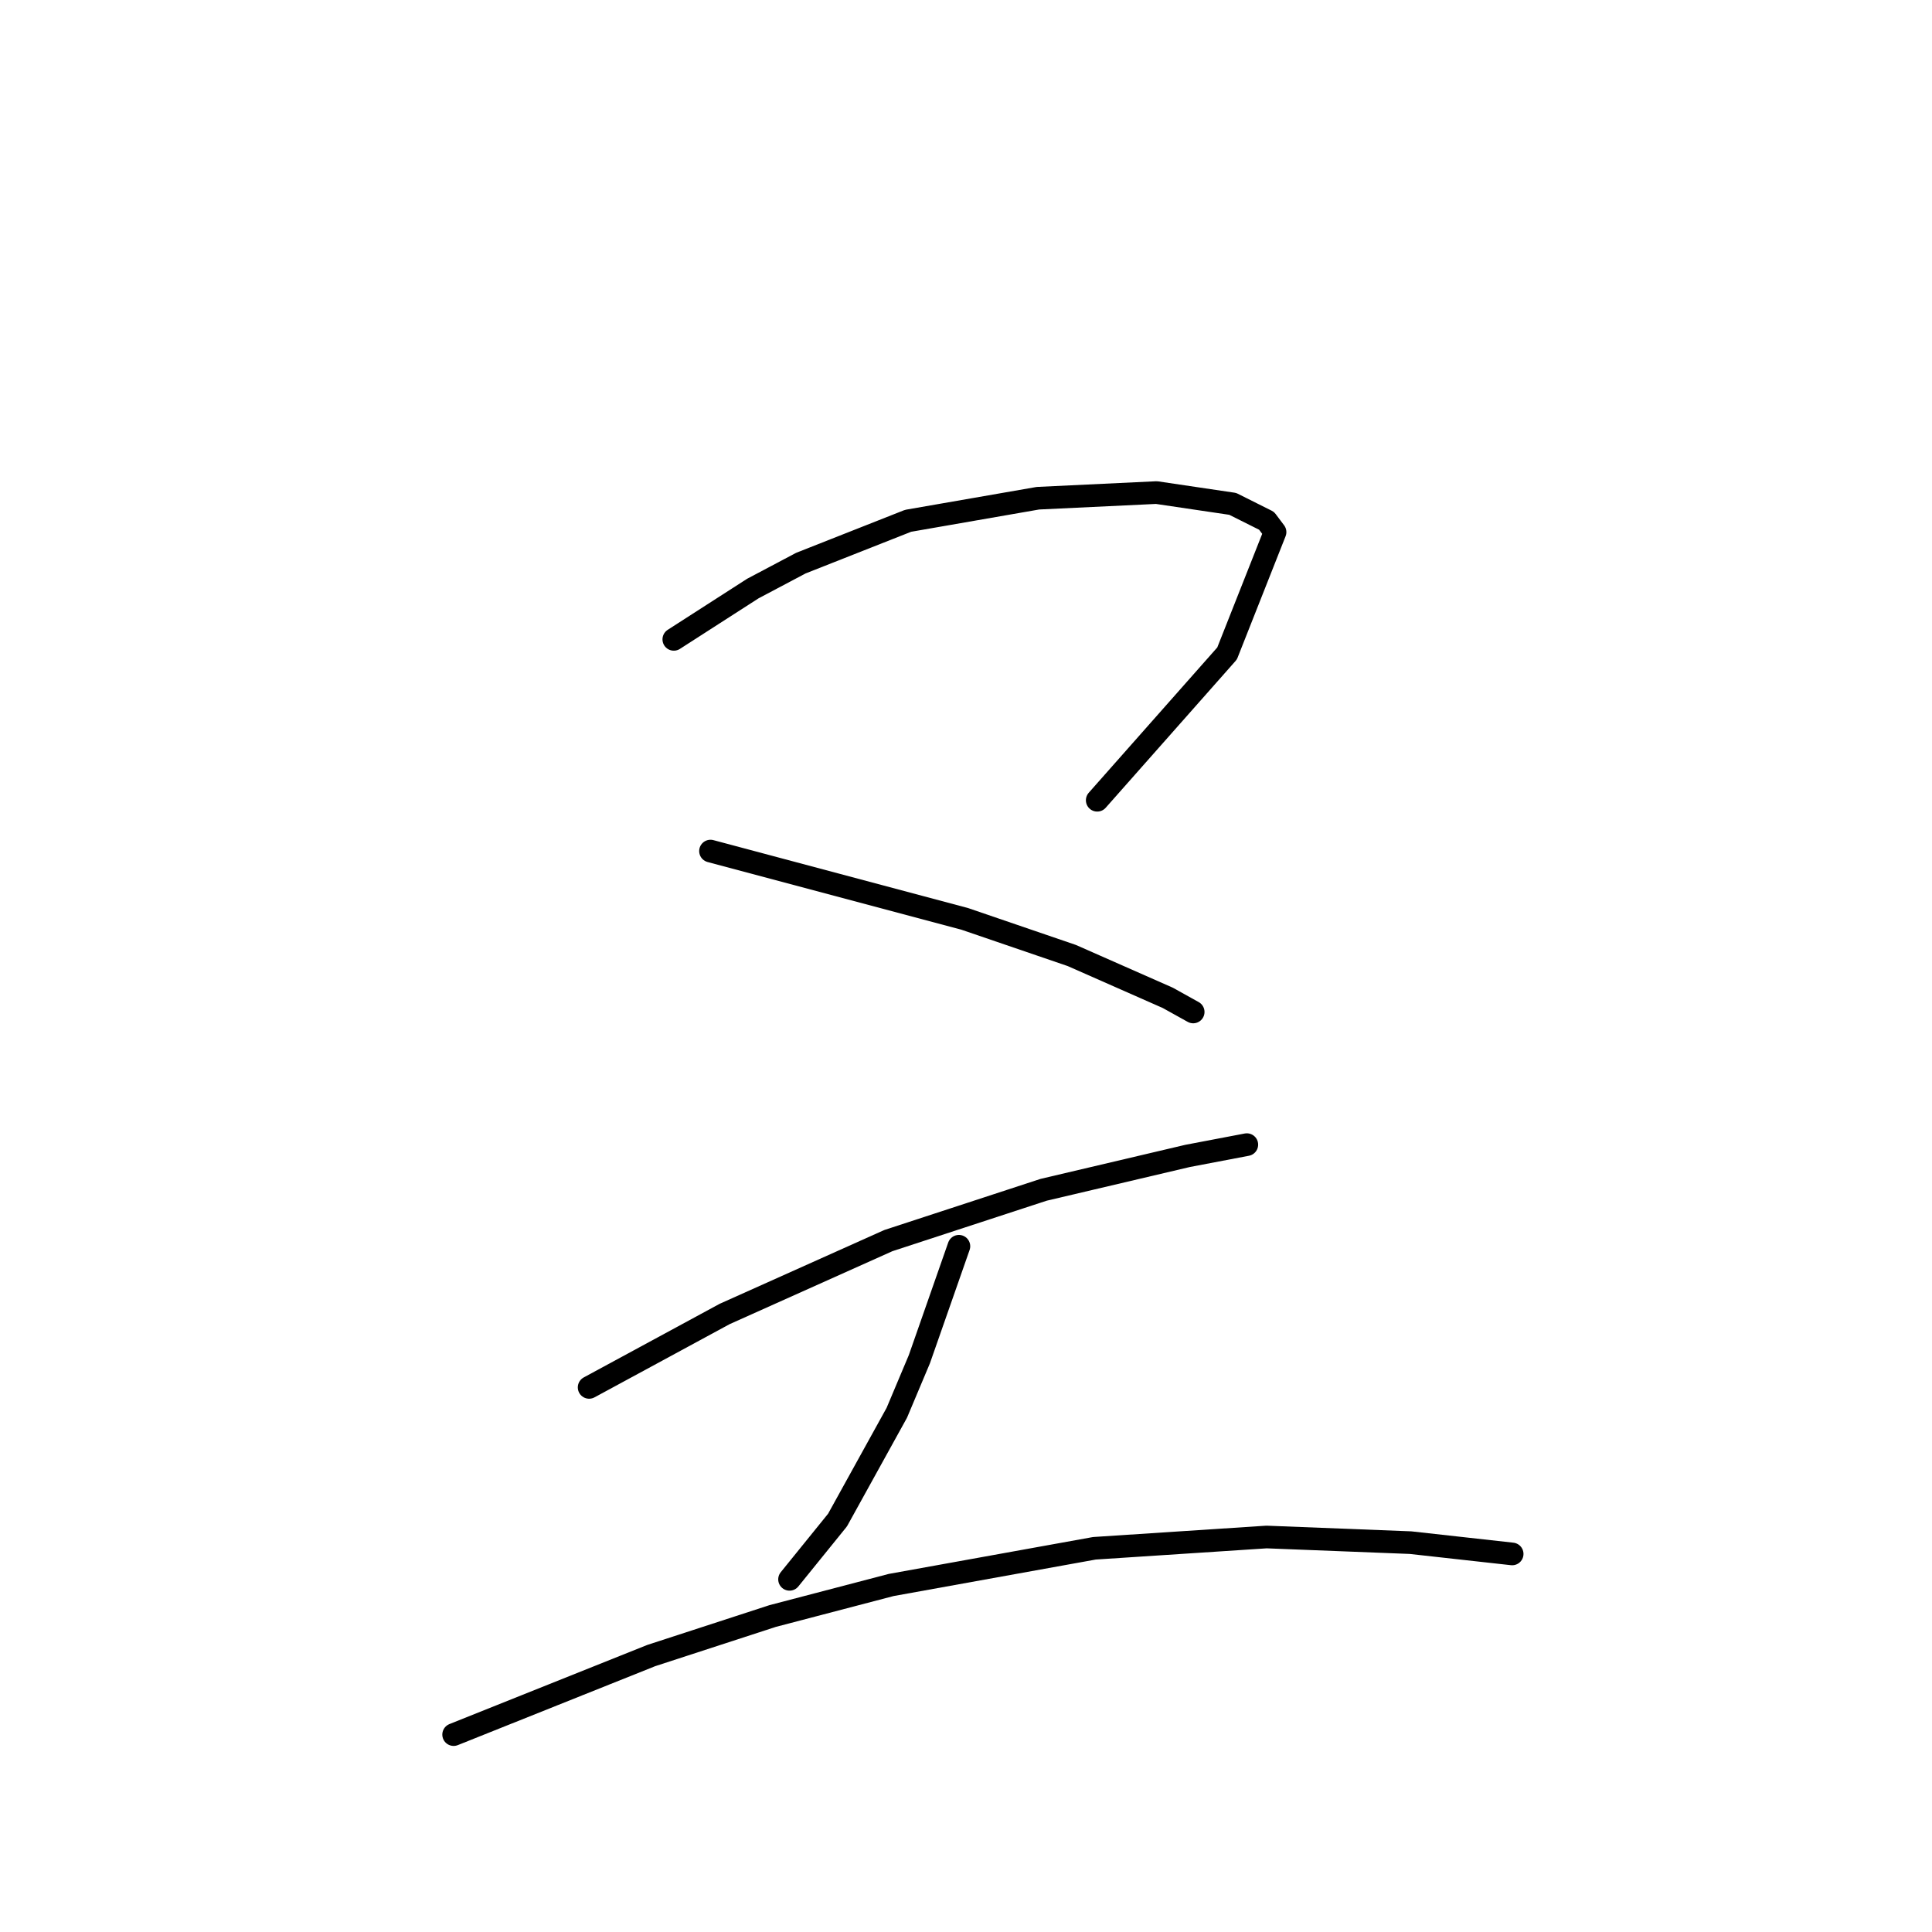 <?xml version="1.0" standalone="no"?>
    <svg width="256" height="256" xmlns="http://www.w3.org/2000/svg" version="1.1">
    <polyline stroke="black" stroke-width="3" stroke-linecap="round" fill="transparent" stroke-linejoin="round" points="89.283 84.719 94.519 81.353 99.756 77.986 106.114 74.62 120.327 69.01 137.533 66.017 153.242 65.269 163.341 66.765 167.829 69.01 168.951 70.506 162.593 86.589 145.387 106.039 145.387 106.039 " />
        <polyline stroke="black" stroke-width="3" stroke-linecap="round" fill="transparent" stroke-linejoin="round" points="94.145 112.771 110.977 117.26 127.808 121.748 142.021 126.61 154.738 132.221 158.104 134.091 158.104 134.091 " />
        <polyline stroke="black" stroke-width="3" stroke-linecap="round" fill="transparent" stroke-linejoin="round" points="78.062 183.837 87.039 178.975 96.015 174.112 117.709 164.387 138.281 157.655 157.356 153.166 165.211 151.67 165.211 151.67 " />
        <polyline stroke="black" stroke-width="3" stroke-linecap="round" fill="transparent" stroke-linejoin="round" points="127.06 165.135 124.442 172.616 121.823 180.097 118.831 187.203 110.977 201.416 104.618 209.271 104.618 209.271 " />
        <polyline stroke="black" stroke-width="3" stroke-linecap="round" fill="transparent" stroke-linejoin="round" points="60.109 229.843 73.2 224.606 86.291 219.37 102.374 214.133 118.083 210.019 145.013 205.157 167.829 203.661 186.905 204.409 200.37 205.905 200.37 205.905 " />
        </svg>